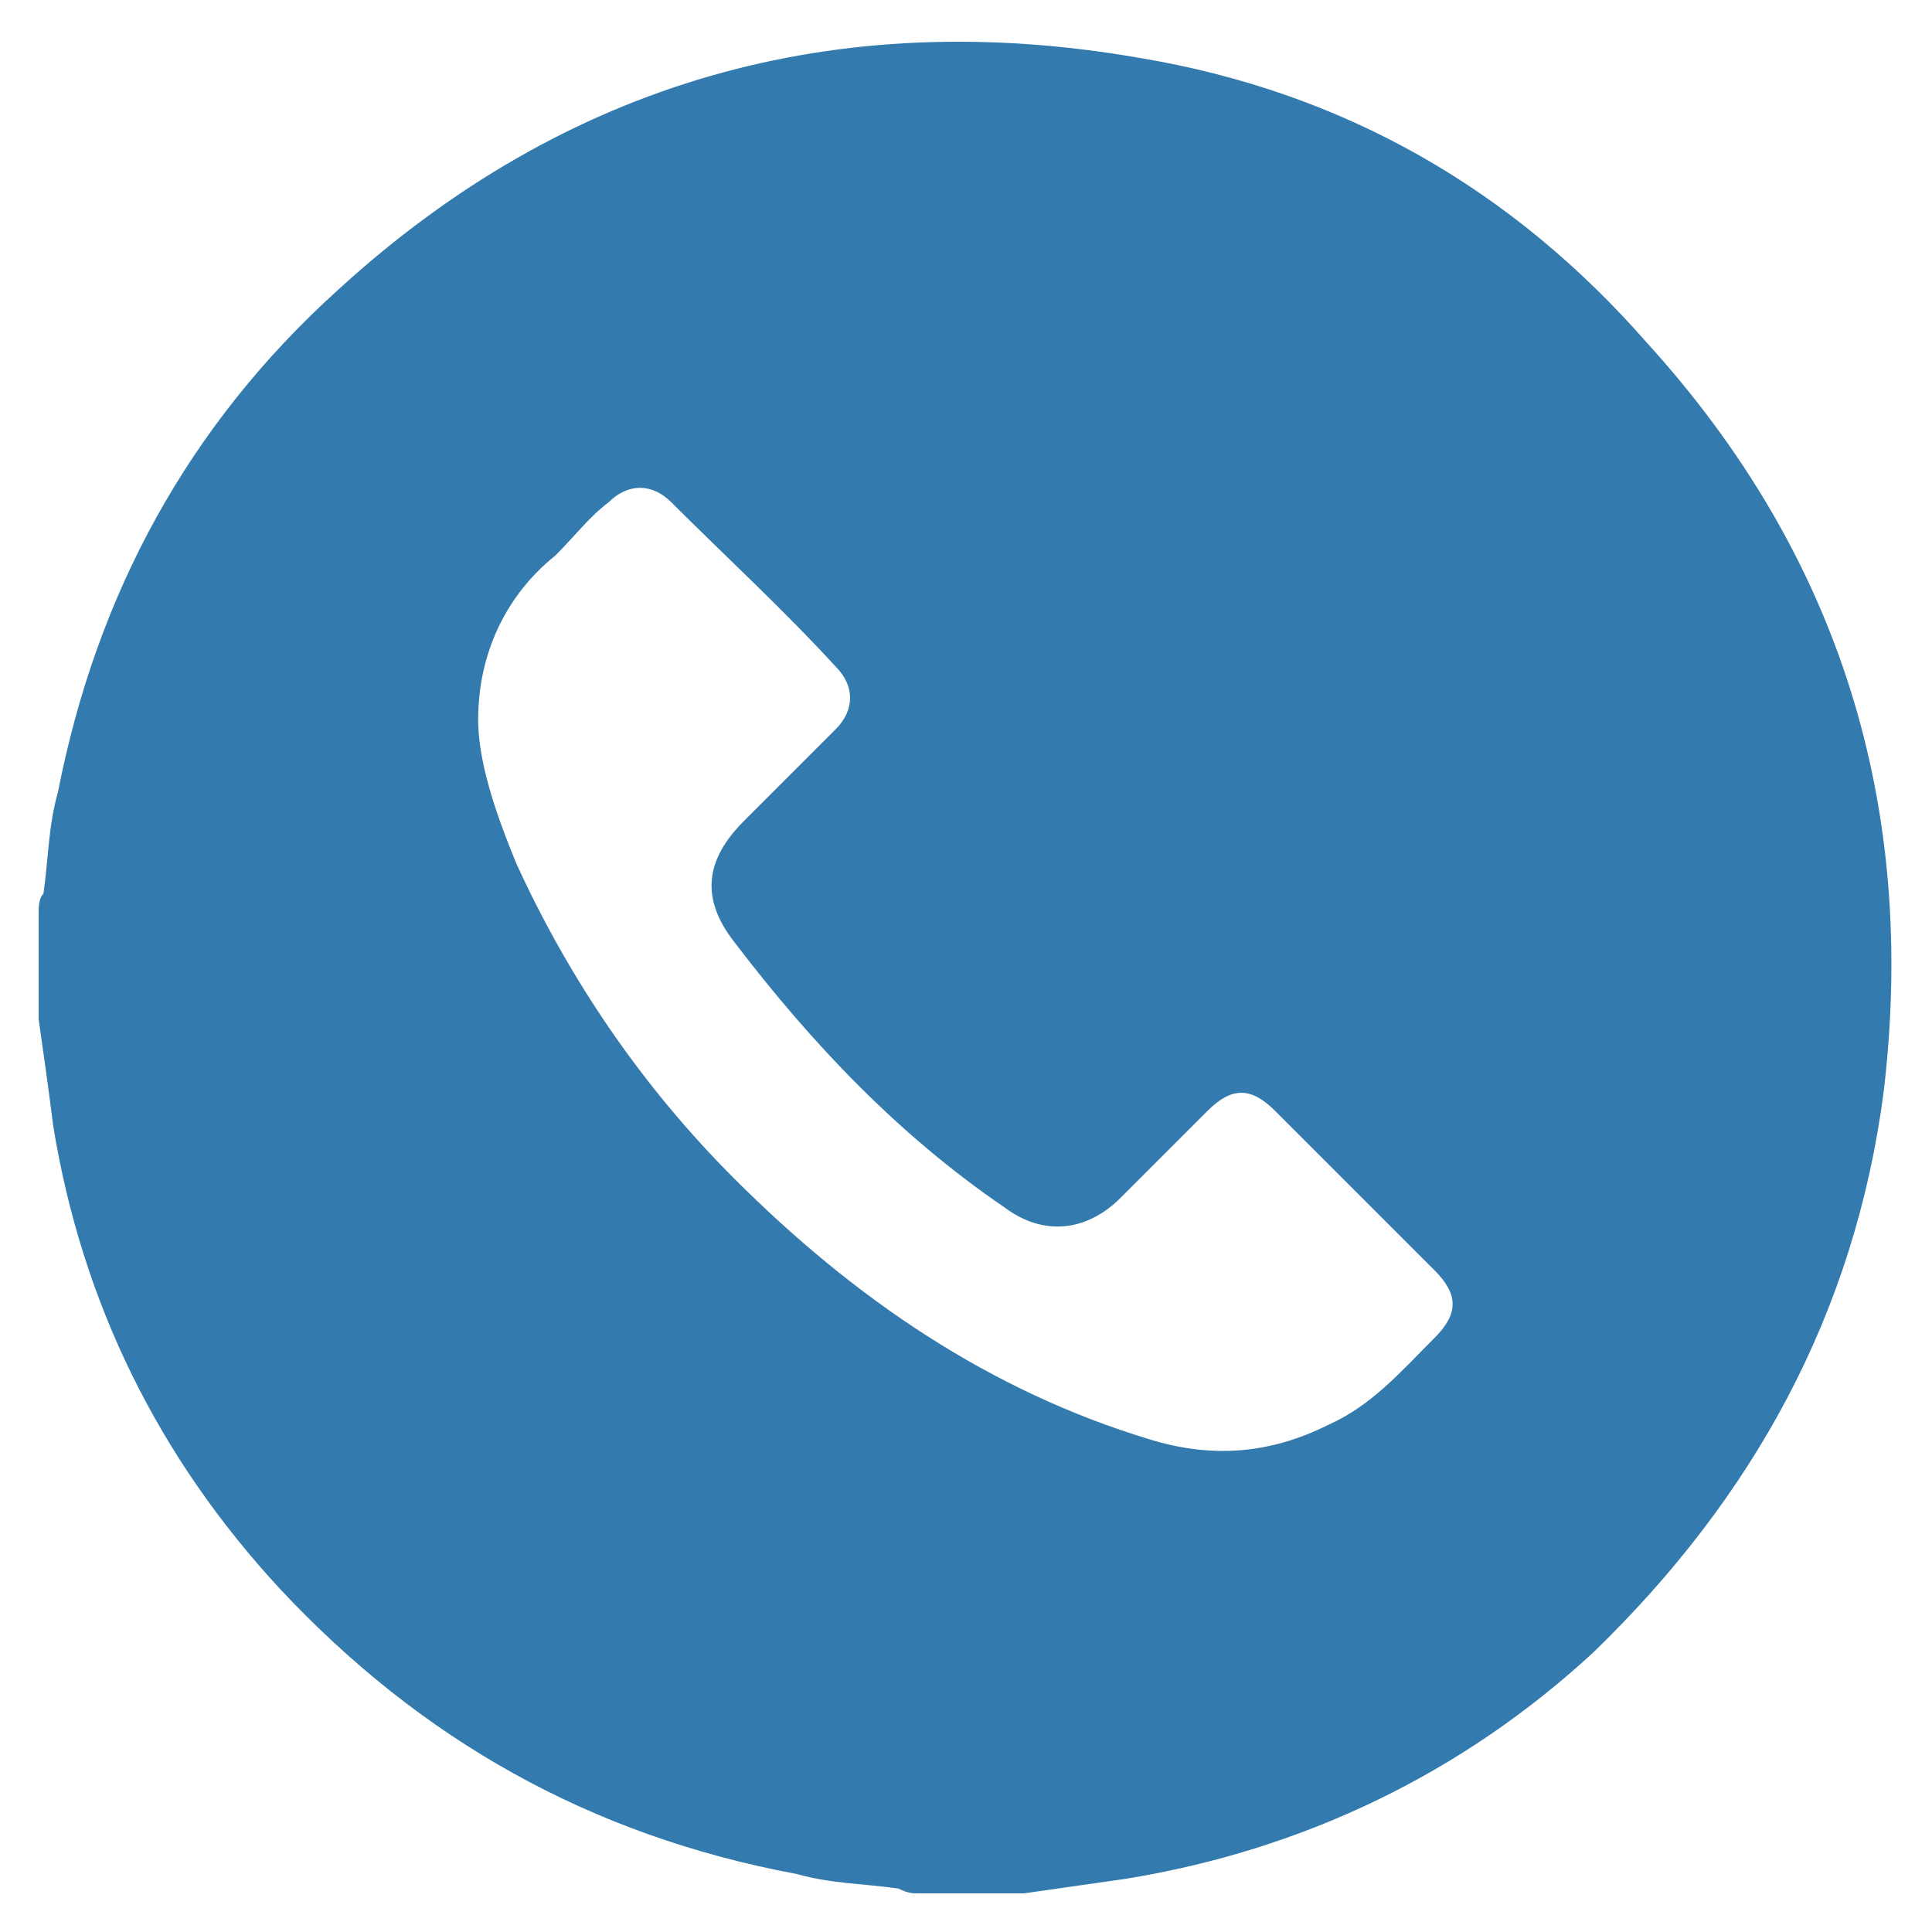 <?xml version="1.0" encoding="utf-8"?>
<!-- Generator: Adobe Illustrator 27.8.0, SVG Export Plug-In . SVG Version: 6.00 Build 0)  -->
<svg version="1.1" id="Layer_1" xmlns="http://www.w3.org/2000/svg" xmlns:xlink="http://www.w3.org/1999/xlink" x="0px" y="0px"
	 width="40px" height="40px" viewBox="0 0 40 40" style="enable-background:new 0 0 40 40;" xml:space="preserve">
<style type="text/css">
	.st0{fill:#337BAE;}
</style>
<g>
	<path class="st0" d="M0.8,21.1c0-0.7,0-1.5,0-2.2c0-0.1,0-0.3,0.1-0.4c0.1-0.7,0.1-1.4,0.3-2.1C2,12.3,3.9,8.8,7,6
		c4.7-4.3,10.3-5.9,16.6-4.8c4.2,0.7,7.7,2.7,10.5,5.9c4,4.4,5.6,9.6,4.9,15.5c-0.6,4.6-2.7,8.4-6,11.6c-2.7,2.5-6,4.1-9.7,4.7
		c-0.7,0.1-1.4,0.2-2.1,0.3c-0.7,0-1.5,0-2.2,0c-0.1,0-0.2,0-0.4-0.1c-0.7-0.1-1.4-0.1-2.1-0.3C12.2,38,8.7,36,5.8,32.9
		c-2.5-2.7-4.1-5.9-4.7-9.6C1,22.5,0.9,21.8,0.8,21.1z M9.9,14.9c0,0.8,0.3,1.8,0.8,3c1.1,2.4,2.6,4.6,4.5,6.5
		c2.5,2.5,5.3,4.4,8.6,5.4c1.3,0.4,2.5,0.3,3.7-0.3c0.9-0.4,1.5-1.1,2.2-1.8c0.5-0.5,0.5-0.9,0-1.4c-1.1-1.1-2.2-2.2-3.3-3.3
		c-0.5-0.5-0.9-0.5-1.4,0c-0.6,0.6-1.2,1.2-1.8,1.8c-0.7,0.7-1.6,0.8-2.4,0.2c-2.2-1.5-4-3.4-5.6-5.5c-0.7-0.9-0.6-1.7,0.2-2.5
		c0.6-0.6,1.3-1.3,1.9-1.9c0.4-0.4,0.4-0.9,0-1.3c-1.1-1.2-2.3-2.3-3.4-3.4c-0.4-0.4-0.9-0.4-1.3,0c-0.4,0.3-0.7,0.7-1.1,1.1
		C10.5,12.3,9.9,13.5,9.9,14.9z"/>
</g>
</svg>
